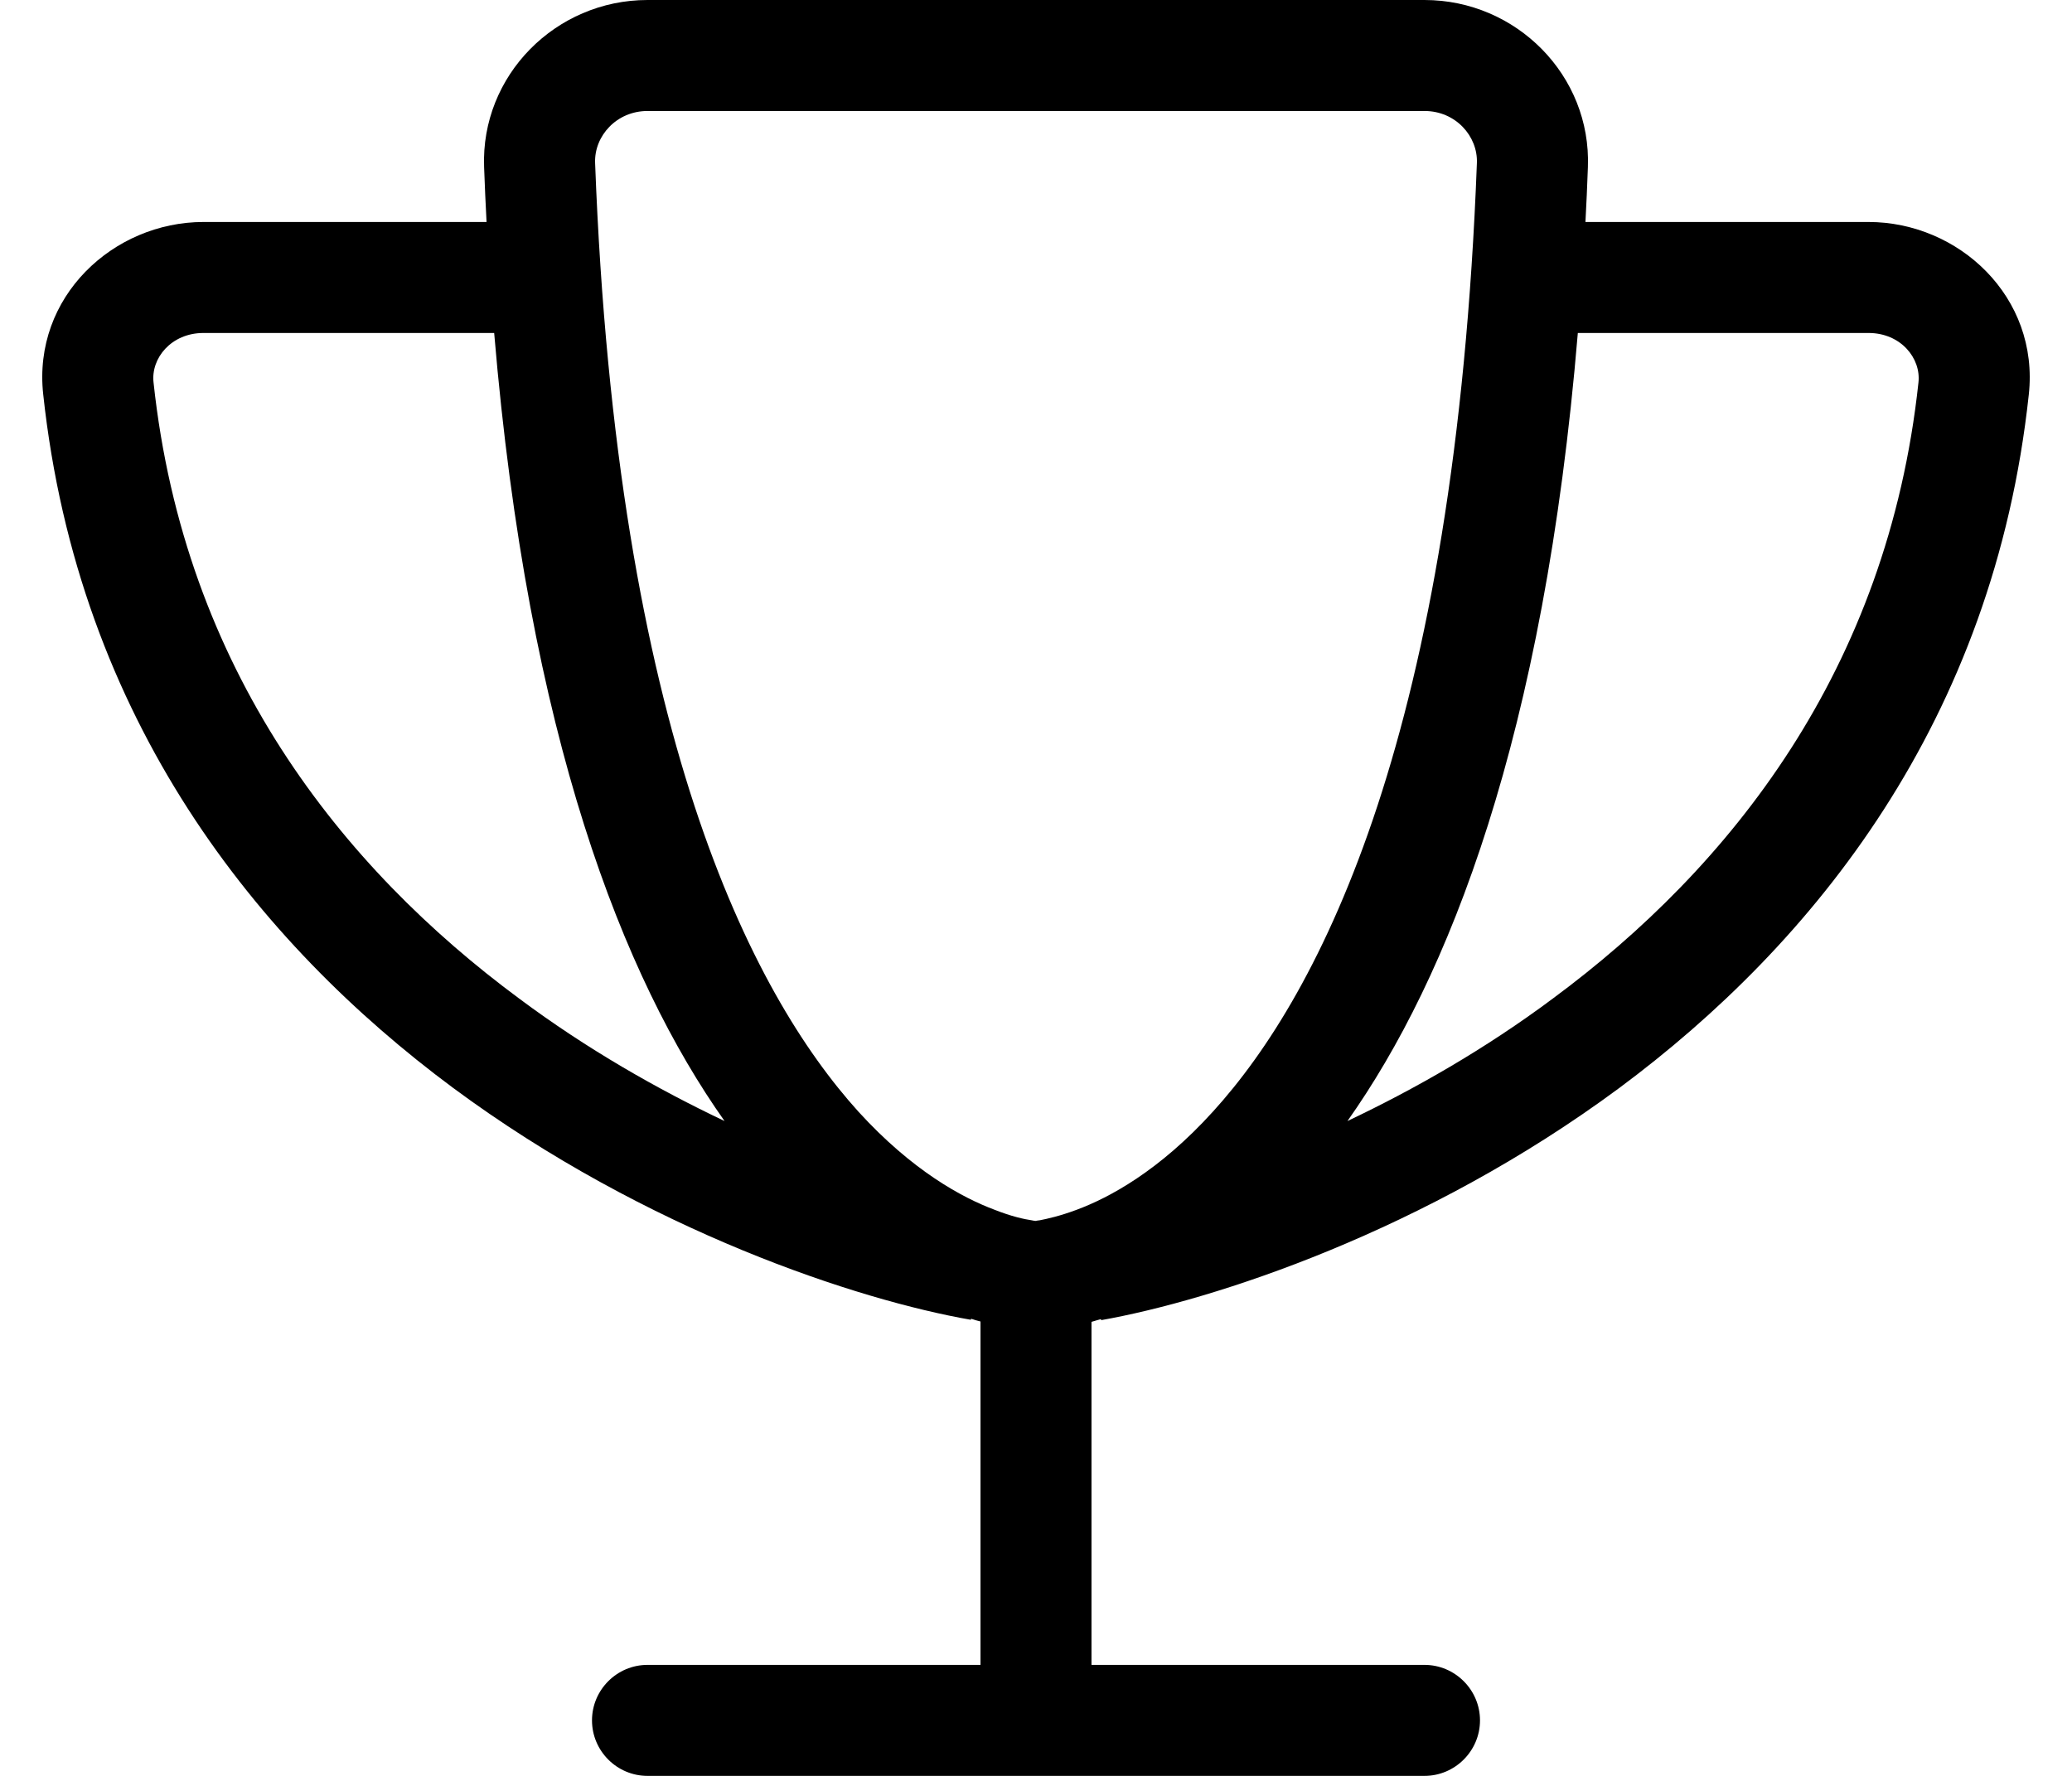 <svg width="28" height="24" viewBox="0 0 28 24" fill="none" xmlns="http://www.w3.org/2000/svg">
<path d="M8.75 1.5H19.25C19.672 1.5 19.972 1.842 19.958 2.203C19.667 9.886 17.853 13.416 16.391 15.023C15.664 15.825 14.989 16.186 14.548 16.35C14.323 16.434 14.15 16.472 14.052 16.491C14.028 16.495 14.009 16.495 13.995 16.5C13.981 16.5 13.962 16.495 13.939 16.491C13.841 16.477 13.667 16.439 13.442 16.35C13.002 16.186 12.326 15.82 11.6 15.023C10.147 13.416 8.333 9.886 8.042 2.203C8.028 1.837 8.333 1.5 8.75 1.5ZM19.25 0H8.75C7.508 0 6.495 1.022 6.542 2.259C6.552 2.508 6.561 2.756 6.575 3H2.75C1.531 3 0.439 4.013 0.584 5.33C1.058 9.736 3.486 12.745 6.12 14.7C8.741 16.641 11.609 17.573 13.119 17.836L13.123 17.822C13.166 17.836 13.208 17.85 13.25 17.859V22.5H8.75C8.337 22.5 8 22.837 8 23.25C8 23.663 8.337 24 8.75 24H14H19.25C19.662 24 20 23.663 20 23.25C20 22.837 19.662 22.5 19.25 22.5H14.75V17.864C14.792 17.85 14.834 17.841 14.877 17.827L14.881 17.841C16.391 17.573 19.259 16.645 21.88 14.705C24.514 12.75 26.942 9.741 27.416 5.334C27.561 4.013 26.469 3 25.25 3H21.425C21.439 2.756 21.448 2.513 21.458 2.259C21.505 1.022 20.492 0 19.25 0ZM21.322 4.5H25.25C25.686 4.5 25.962 4.842 25.925 5.17C25.508 9.056 23.38 11.723 20.984 13.495C20.066 14.18 19.109 14.723 18.209 15.15C19.578 13.214 20.867 9.961 21.322 4.5ZM9.791 15.15C8.891 14.723 7.934 14.18 7.016 13.495C4.62 11.723 2.492 9.056 2.075 5.17C2.037 4.842 2.314 4.5 2.75 4.5H6.678C7.137 9.961 8.422 13.214 9.791 15.15Z" fill="black"/>
</svg>
